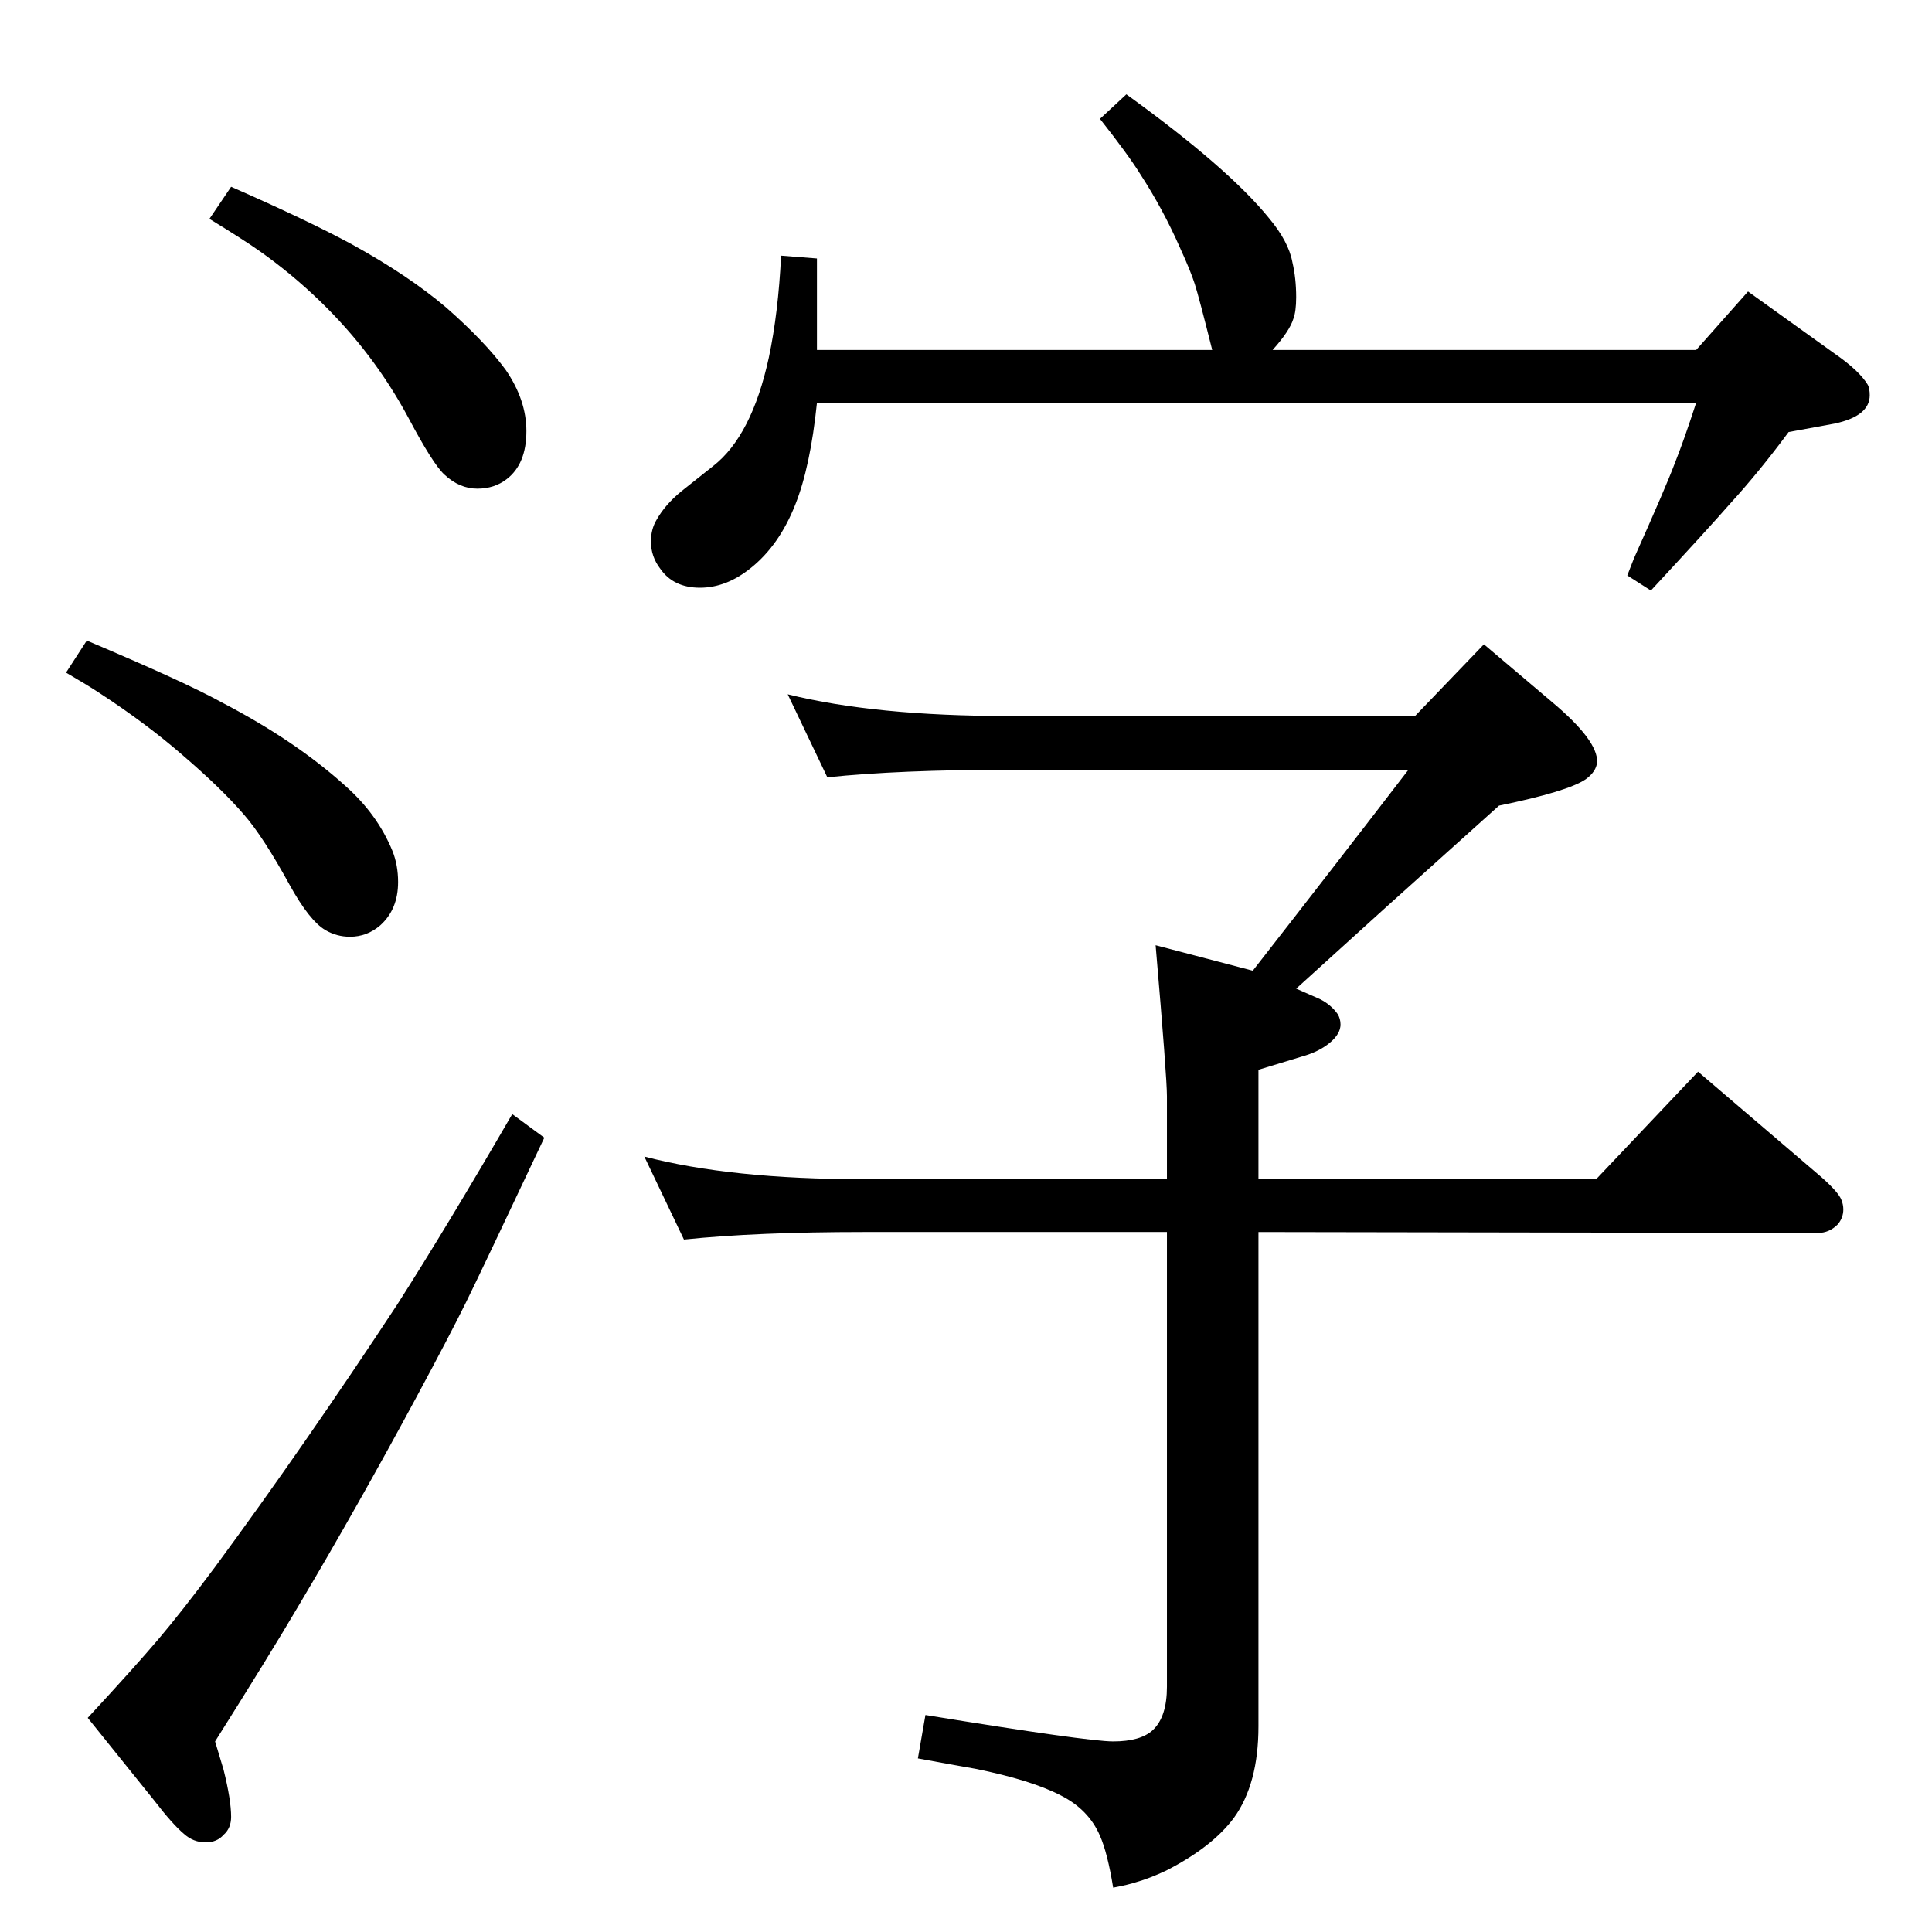 <?xml version="1.0" standalone="no"?>
<!DOCTYPE svg PUBLIC "-//W3C//DTD SVG 1.1//EN" "http://www.w3.org/Graphics/SVG/1.1/DTD/svg11.dtd" >
<svg xmlns="http://www.w3.org/2000/svg" xmlns:xlink="http://www.w3.org/1999/xlink" version="1.1" viewBox="0 -339 2048 2048">
  <g transform="matrix(1 0 0 -1 0 1709)">
   <path fill="currentColor"
d="M866 1621q-7 -68 -23 -108q-17 -43 -47 -67q-26 -21 -54 -21t-42 20q-10 13 -10 29q0 13 6 23q9 16 26 30l34 27q41 32 59 115q10 47 13 108l38 -3v-97h419q-14 56 -18.5 70t-15.5 38q-18 41 -42 78q-13 21 -43 59l28 26q108 -78 151 -131q21 -25 25 -47q4 -17 4 -37
q0 -15 -3 -23q-4 -13 -22 -33h449l55 62l92 -66q26 -18 35 -33q2 -4 2 -11q0 -22 -37 -30l-49 -9q-31 -42 -63 -77q-20 -23 -83 -91l-25 16l7 18q34 76 43 100q10 25 23 65h-932zM1180 47q-6 37 -14 55q-12 28 -42 43q-31 16 -90 28q-23 4 -61 11l8 46q172 -28 199 -28
q29 0 42 12q15 14 15 46v482h-322q-113 0 -190 -8l-42 88q92 -24 232 -24h322v88q0 20 -12 160l103 -27q82 105 165 213h-424q-115 0 -192 -8l-42 88q93 -23 234 -23h431l73 76l72 -61q49 -41 48 -64q-1 -10 -12 -18q-19 -13 -92 -28l-119 -107l-96 -87l25 -11q12 -6 19 -16
q3 -5 3 -11q0 -10 -11.5 -19.5t-29.5 -14.5l-46 -14v-116h358l108 114l131 -112q18 -16 21 -24q2 -5 2 -10q0 -9 -6 -16q-9 -9 -21 -9l-593 1v-524q0 -61 -26 -97q-23 -31 -72 -56q-17 -8 -31 -12q-9 -3 -25 -6zM245 1850q82 -36 128 -61q60 -33 100 -67q41 -36 63 -66
q22 -32 22 -65q0 -35 -21 -51q-13 -10 -31 -10q-19 0 -35 15q-12 11 -38 60q-37 69 -94 124q-30 29 -64 53q-17 12 -53 34zM92 1369q104 -44 142 -65q79 -41 132 -89q34 -30 50 -69q6 -15 6 -33q0 -29 -19 -46q-14 -12 -32 -12q-14 0 -26 7q-17 10 -38 48q-28 51 -48 74
q-24 28 -66 64q-38 33 -87 65q-12 8 -36 22zM543 867l34 -25q-66 -140 -83 -174.5t-52 -99.5q-63 -117 -126 -223q-30 -51 -88 -143l9 -30q8 -32 8 -50q0 -12 -8 -19q-7 -8 -19 -8q-13 0 -23 9q-12 10 -32 36l-70 87q50 54 75 83.5t60 76.5q95 129 193 278q53 83 122 202z
" />
  </g>

</svg>
